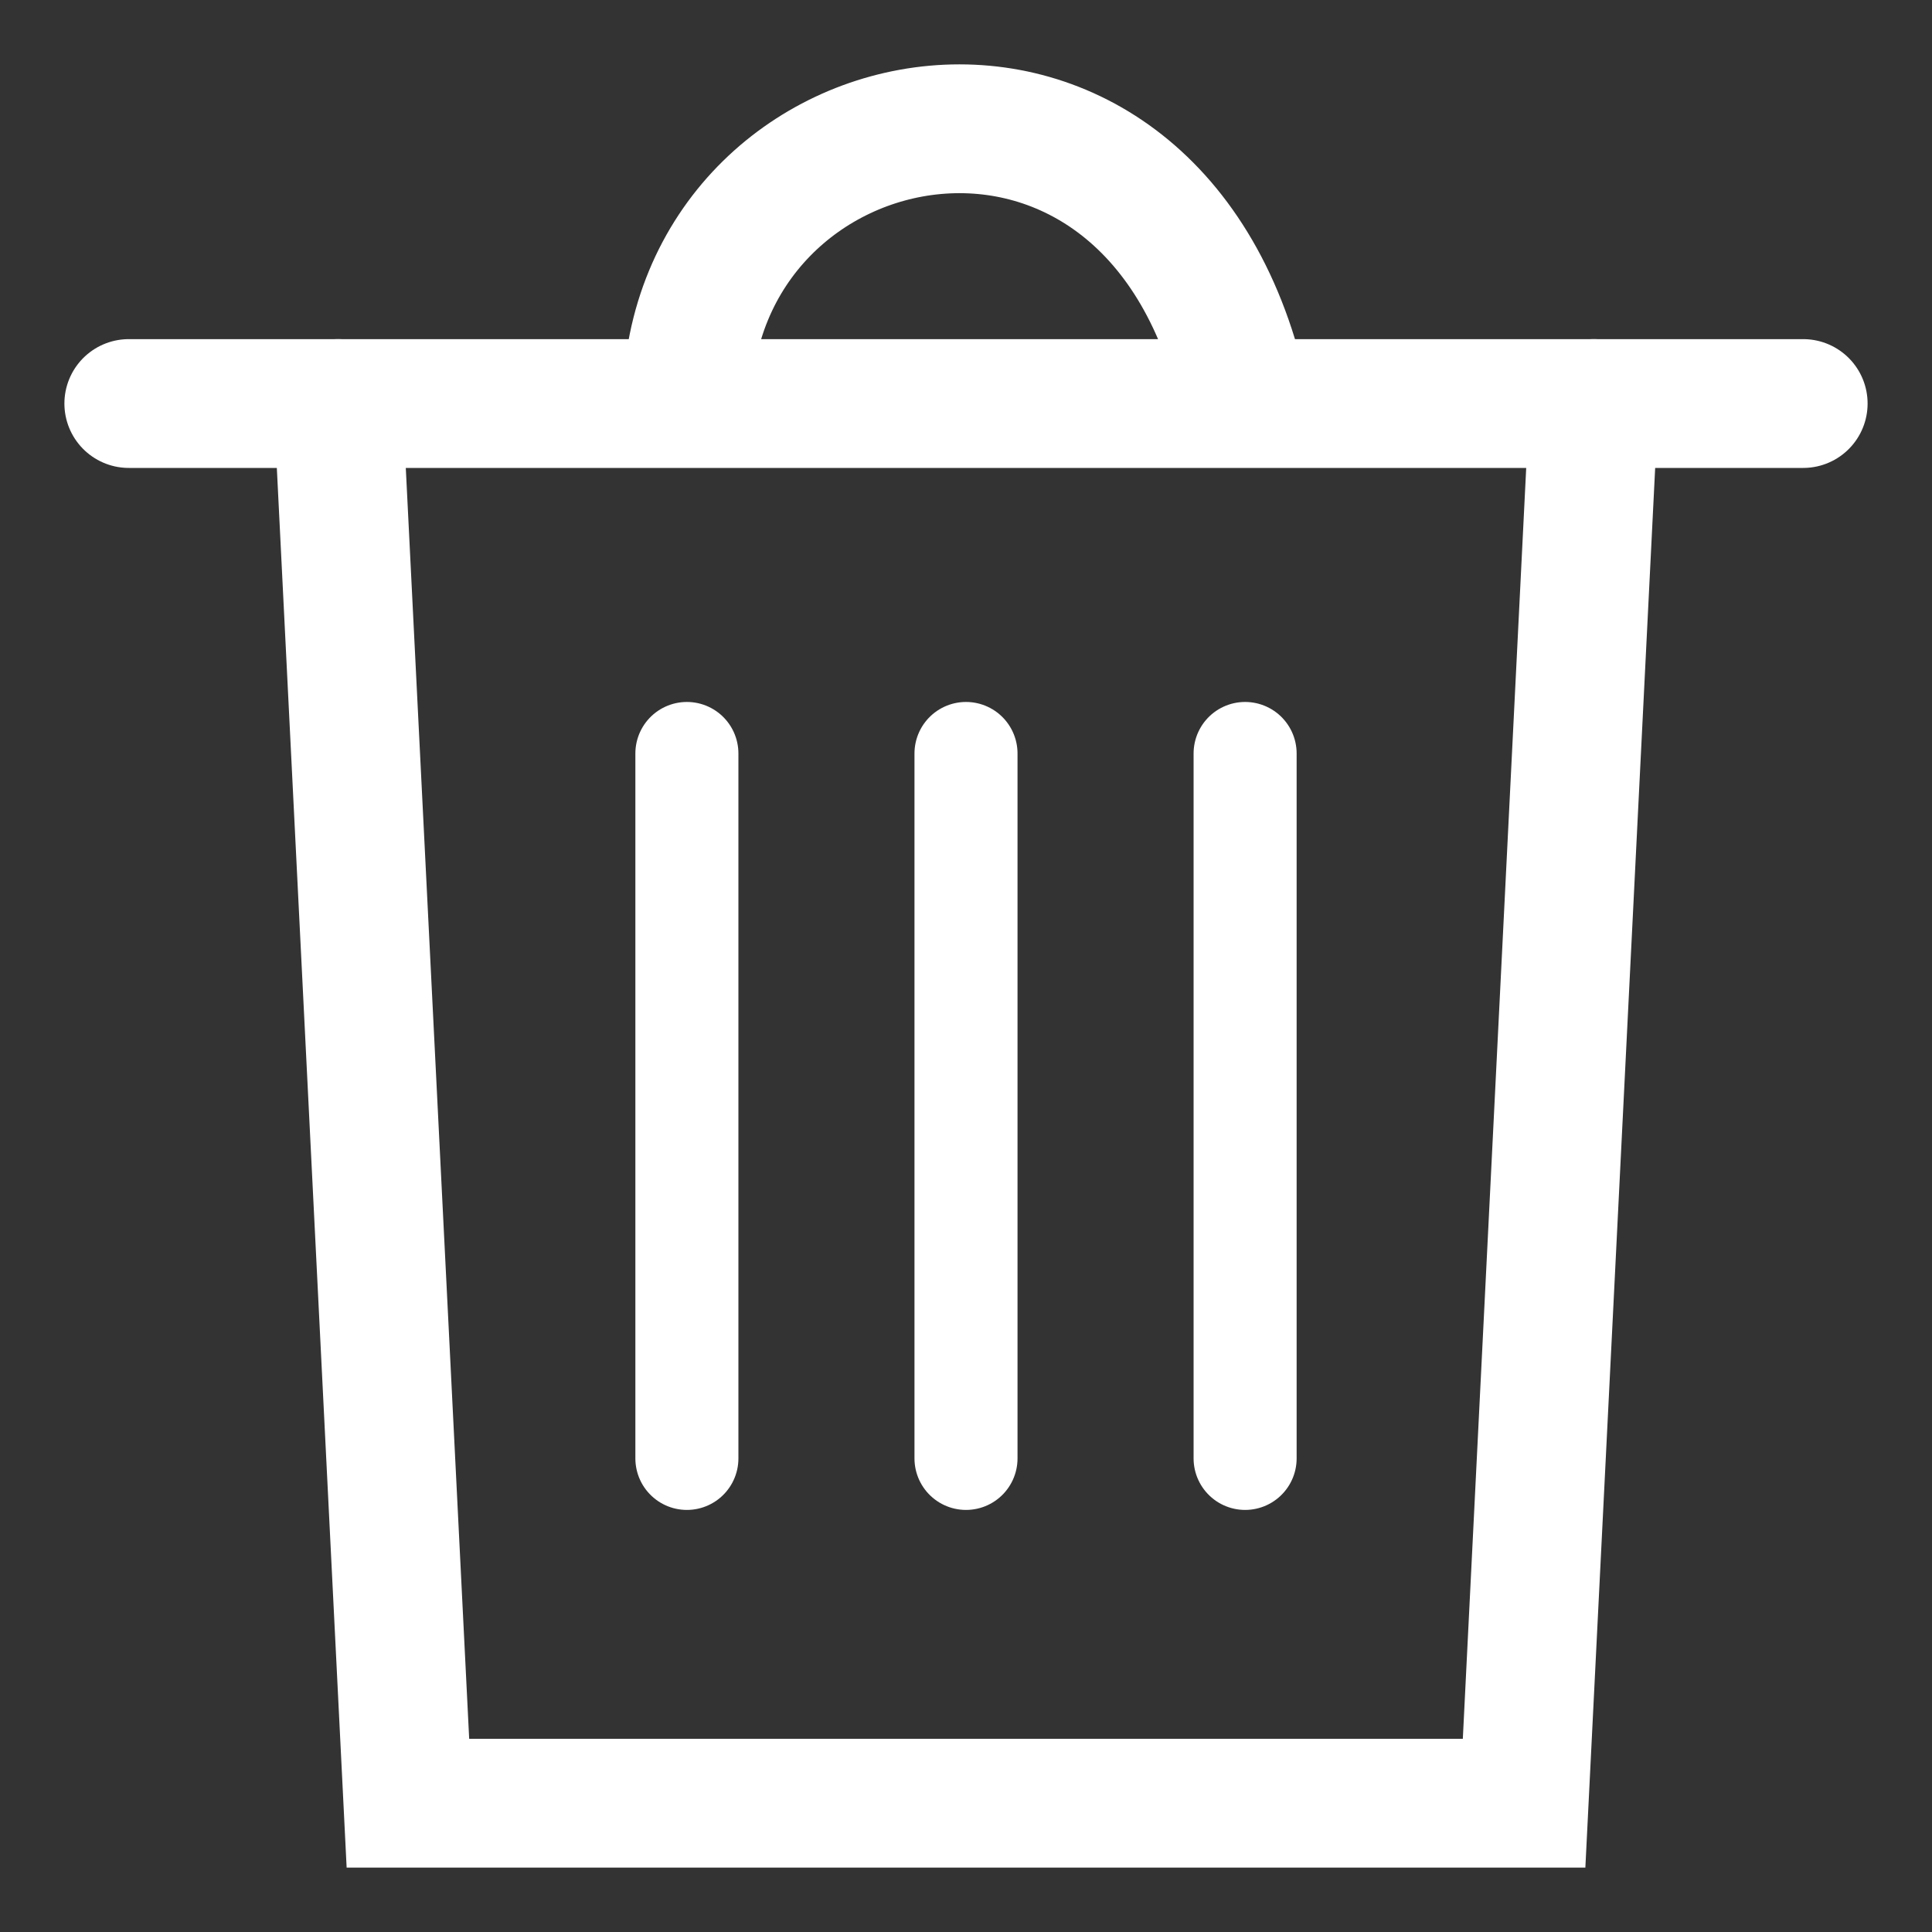 <svg width="15" height="15" viewBox="0 0 15 15" fill="none" xmlns="http://www.w3.org/2000/svg">
<rect x="0" y="0" width="15" height="15" fill="#333333" stroke="none"/>
<path d="M5.333 5.85V11.323" stroke="white" stroke-width="0.8" stroke-linecap="round"/>
<path d="M5.333 3.135C5.365 0.658 8.999 -0.059 9.667 3.134" stroke="white"/>
<path d="M1 3.133H14" stroke="white" stroke-linecap="round"/>
<path d="M2.625 3.133L3.167 14H11.833L12.375 3.133" stroke="white" stroke-linecap="round"/>
<path d="M7.5 5.85V11.323" stroke="white" stroke-width="0.8" stroke-linecap="round"/>
<path d="M9.667 5.85V11.323" stroke="white" stroke-width="0.8" stroke-linecap="round"/>
</svg>
